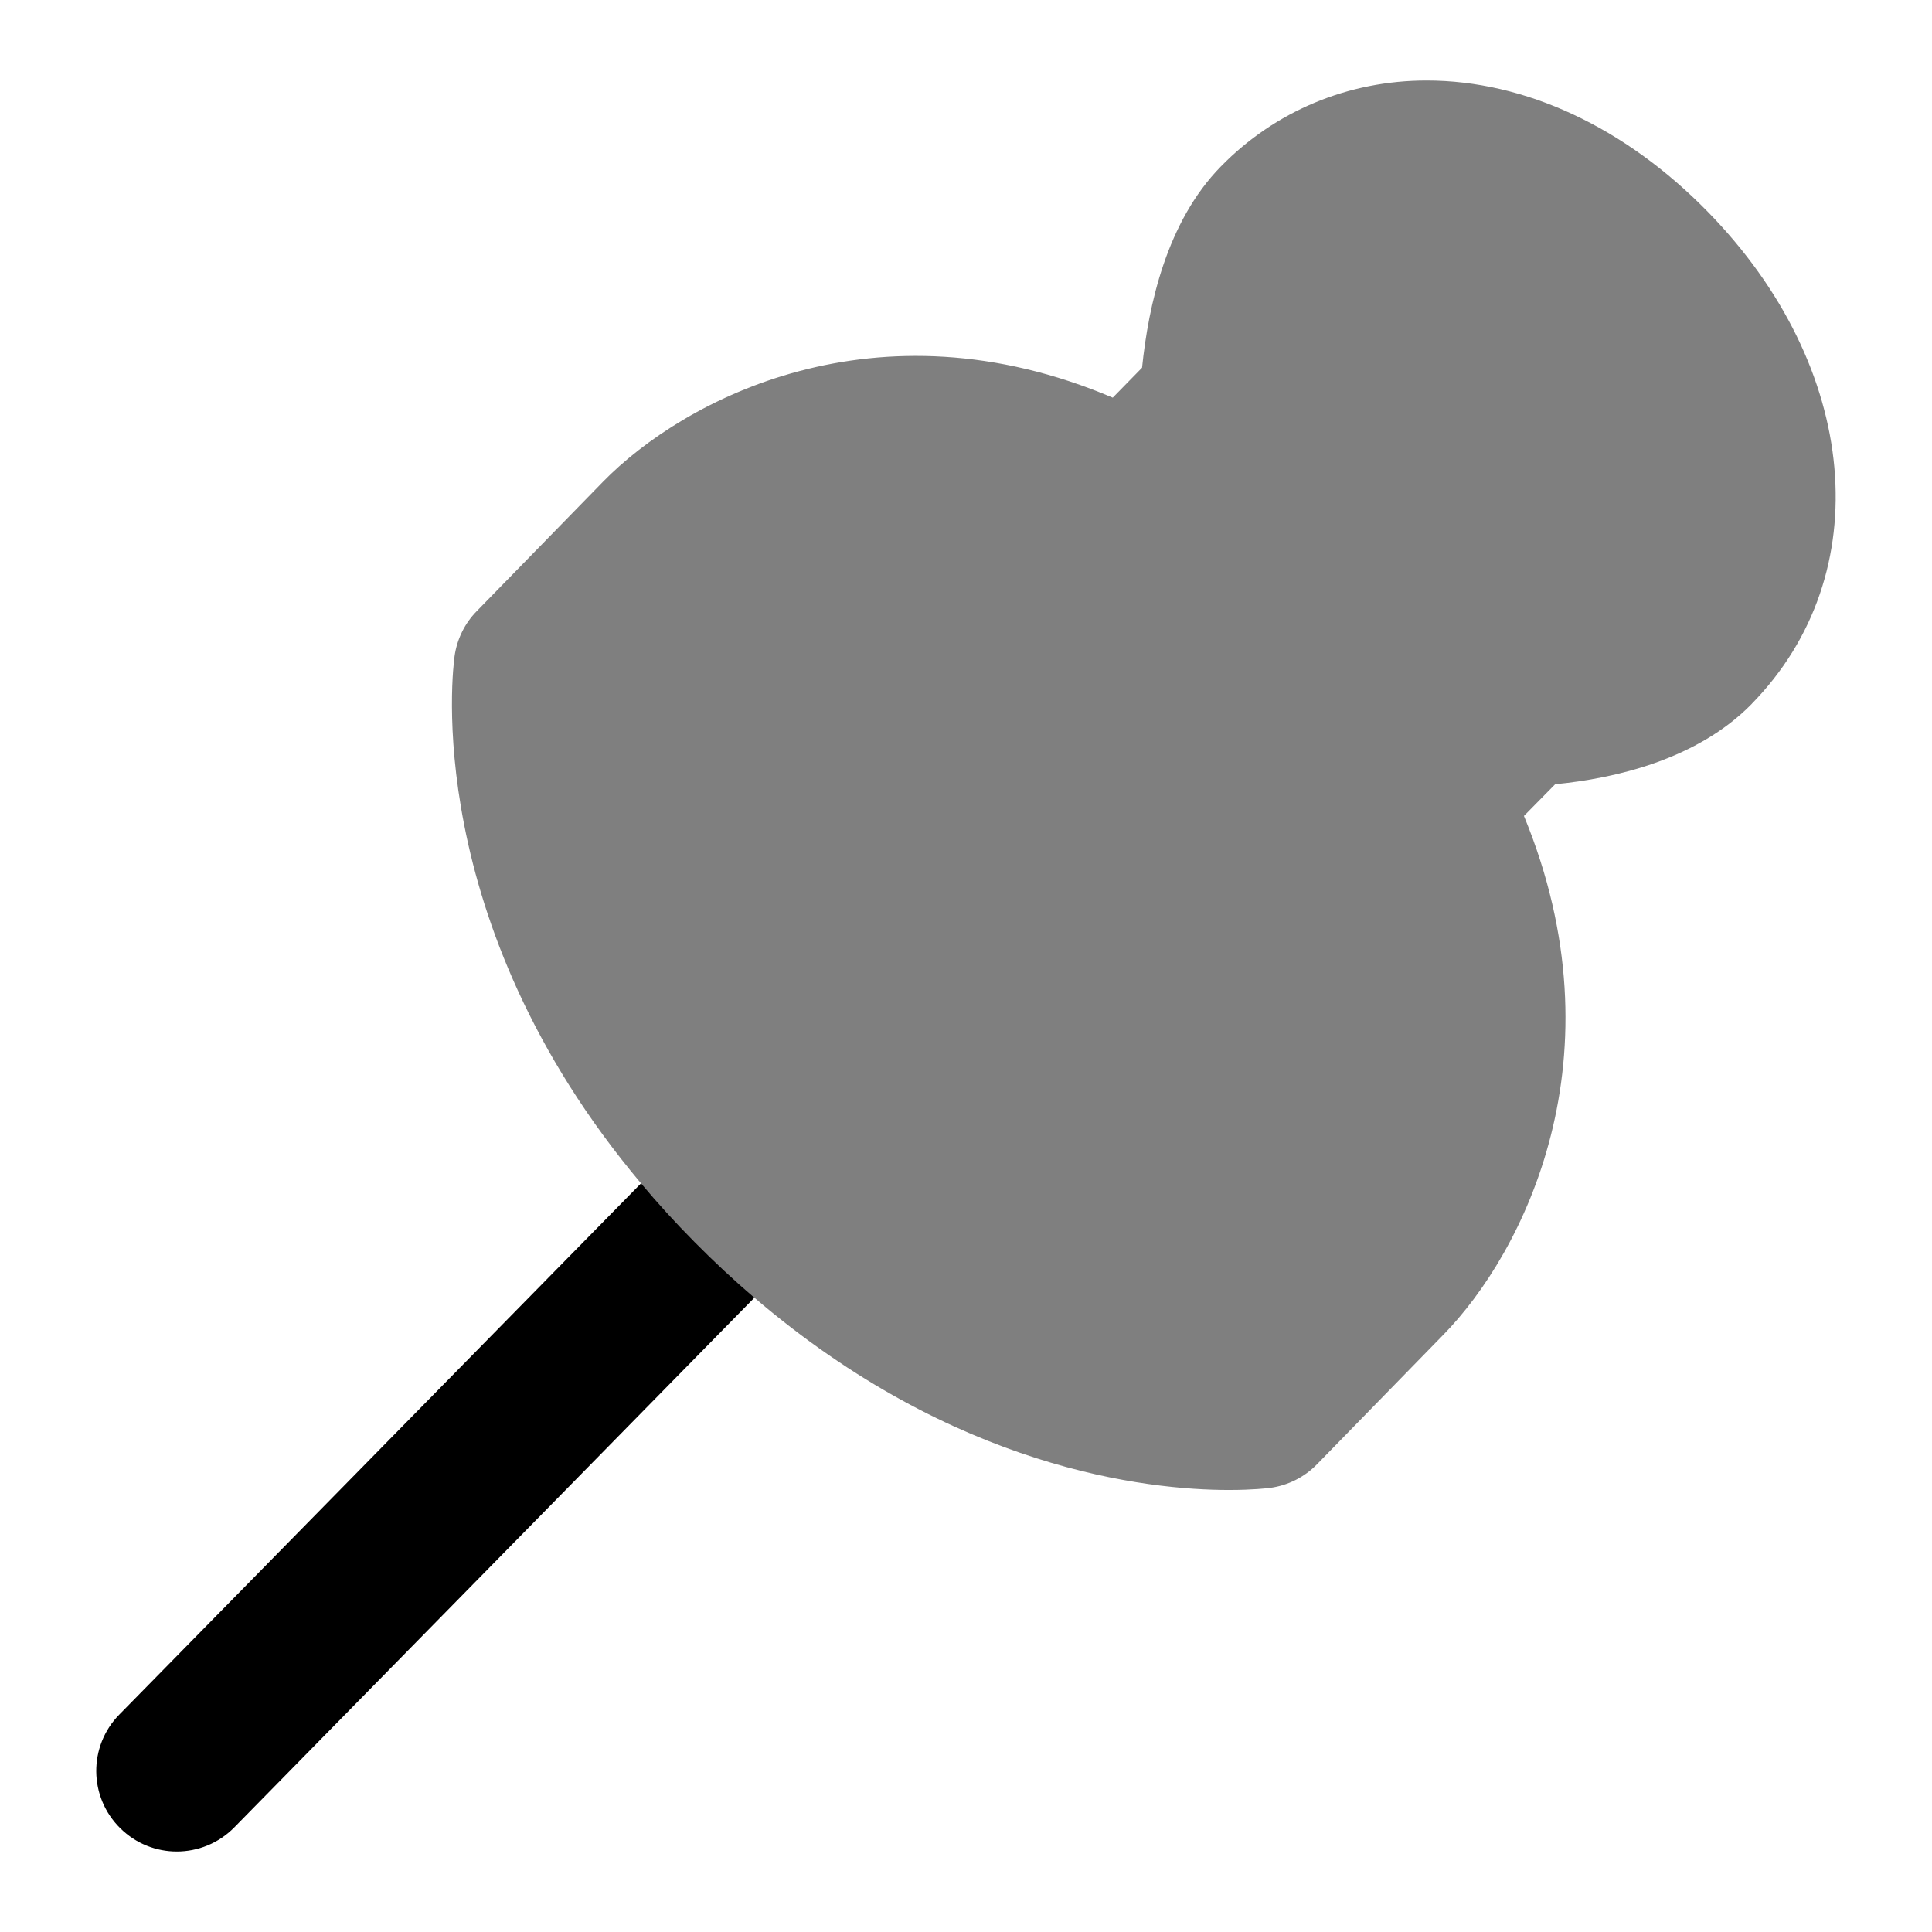 <svg id="Layer_1" viewBox="0 0 24 24" xmlns="http://www.w3.org/2000/svg" data-name="Layer 1"><path d="m21.762 8.742c1.574-1.609 1.343-4.181-.55-6.114-1.028-1.05-2.268-1.628-3.49-1.628-.974 0-1.882.379-2.555 1.067-.675.688-.9 1.724-.98 2.501l-.364.372c-2.94-1.249-5.331.021-6.332 1.044l-1.57 1.609c-.148.151-.244.347-.274.557-.02.142-.43 3.286 2.316 6.55-.103.425-.323 1.232-.083 1.475.248.251 1.128.139 1.492-.054 2.486 2.128 4.876 2.388 5.894 2.388.299 0 .48-.022.512-.026.221-.03.426-.133.582-.293l1.568-1.607c.997-1.017 2.237-3.453 1.003-6.447l.388-.394c.739-.072 1.764-.304 2.444-1z" opacity=".5"/><path d="m8.627 15.428c-.24-.242-.461-.485-.664-.728l-6.481 6.599c-.387.394-.381 1.027.014 1.414.194.191.447.287.7.287.259 0 .518-.1.714-.299l6.461-6.58c-.248-.212-.496-.442-.744-.693z"/></svg>